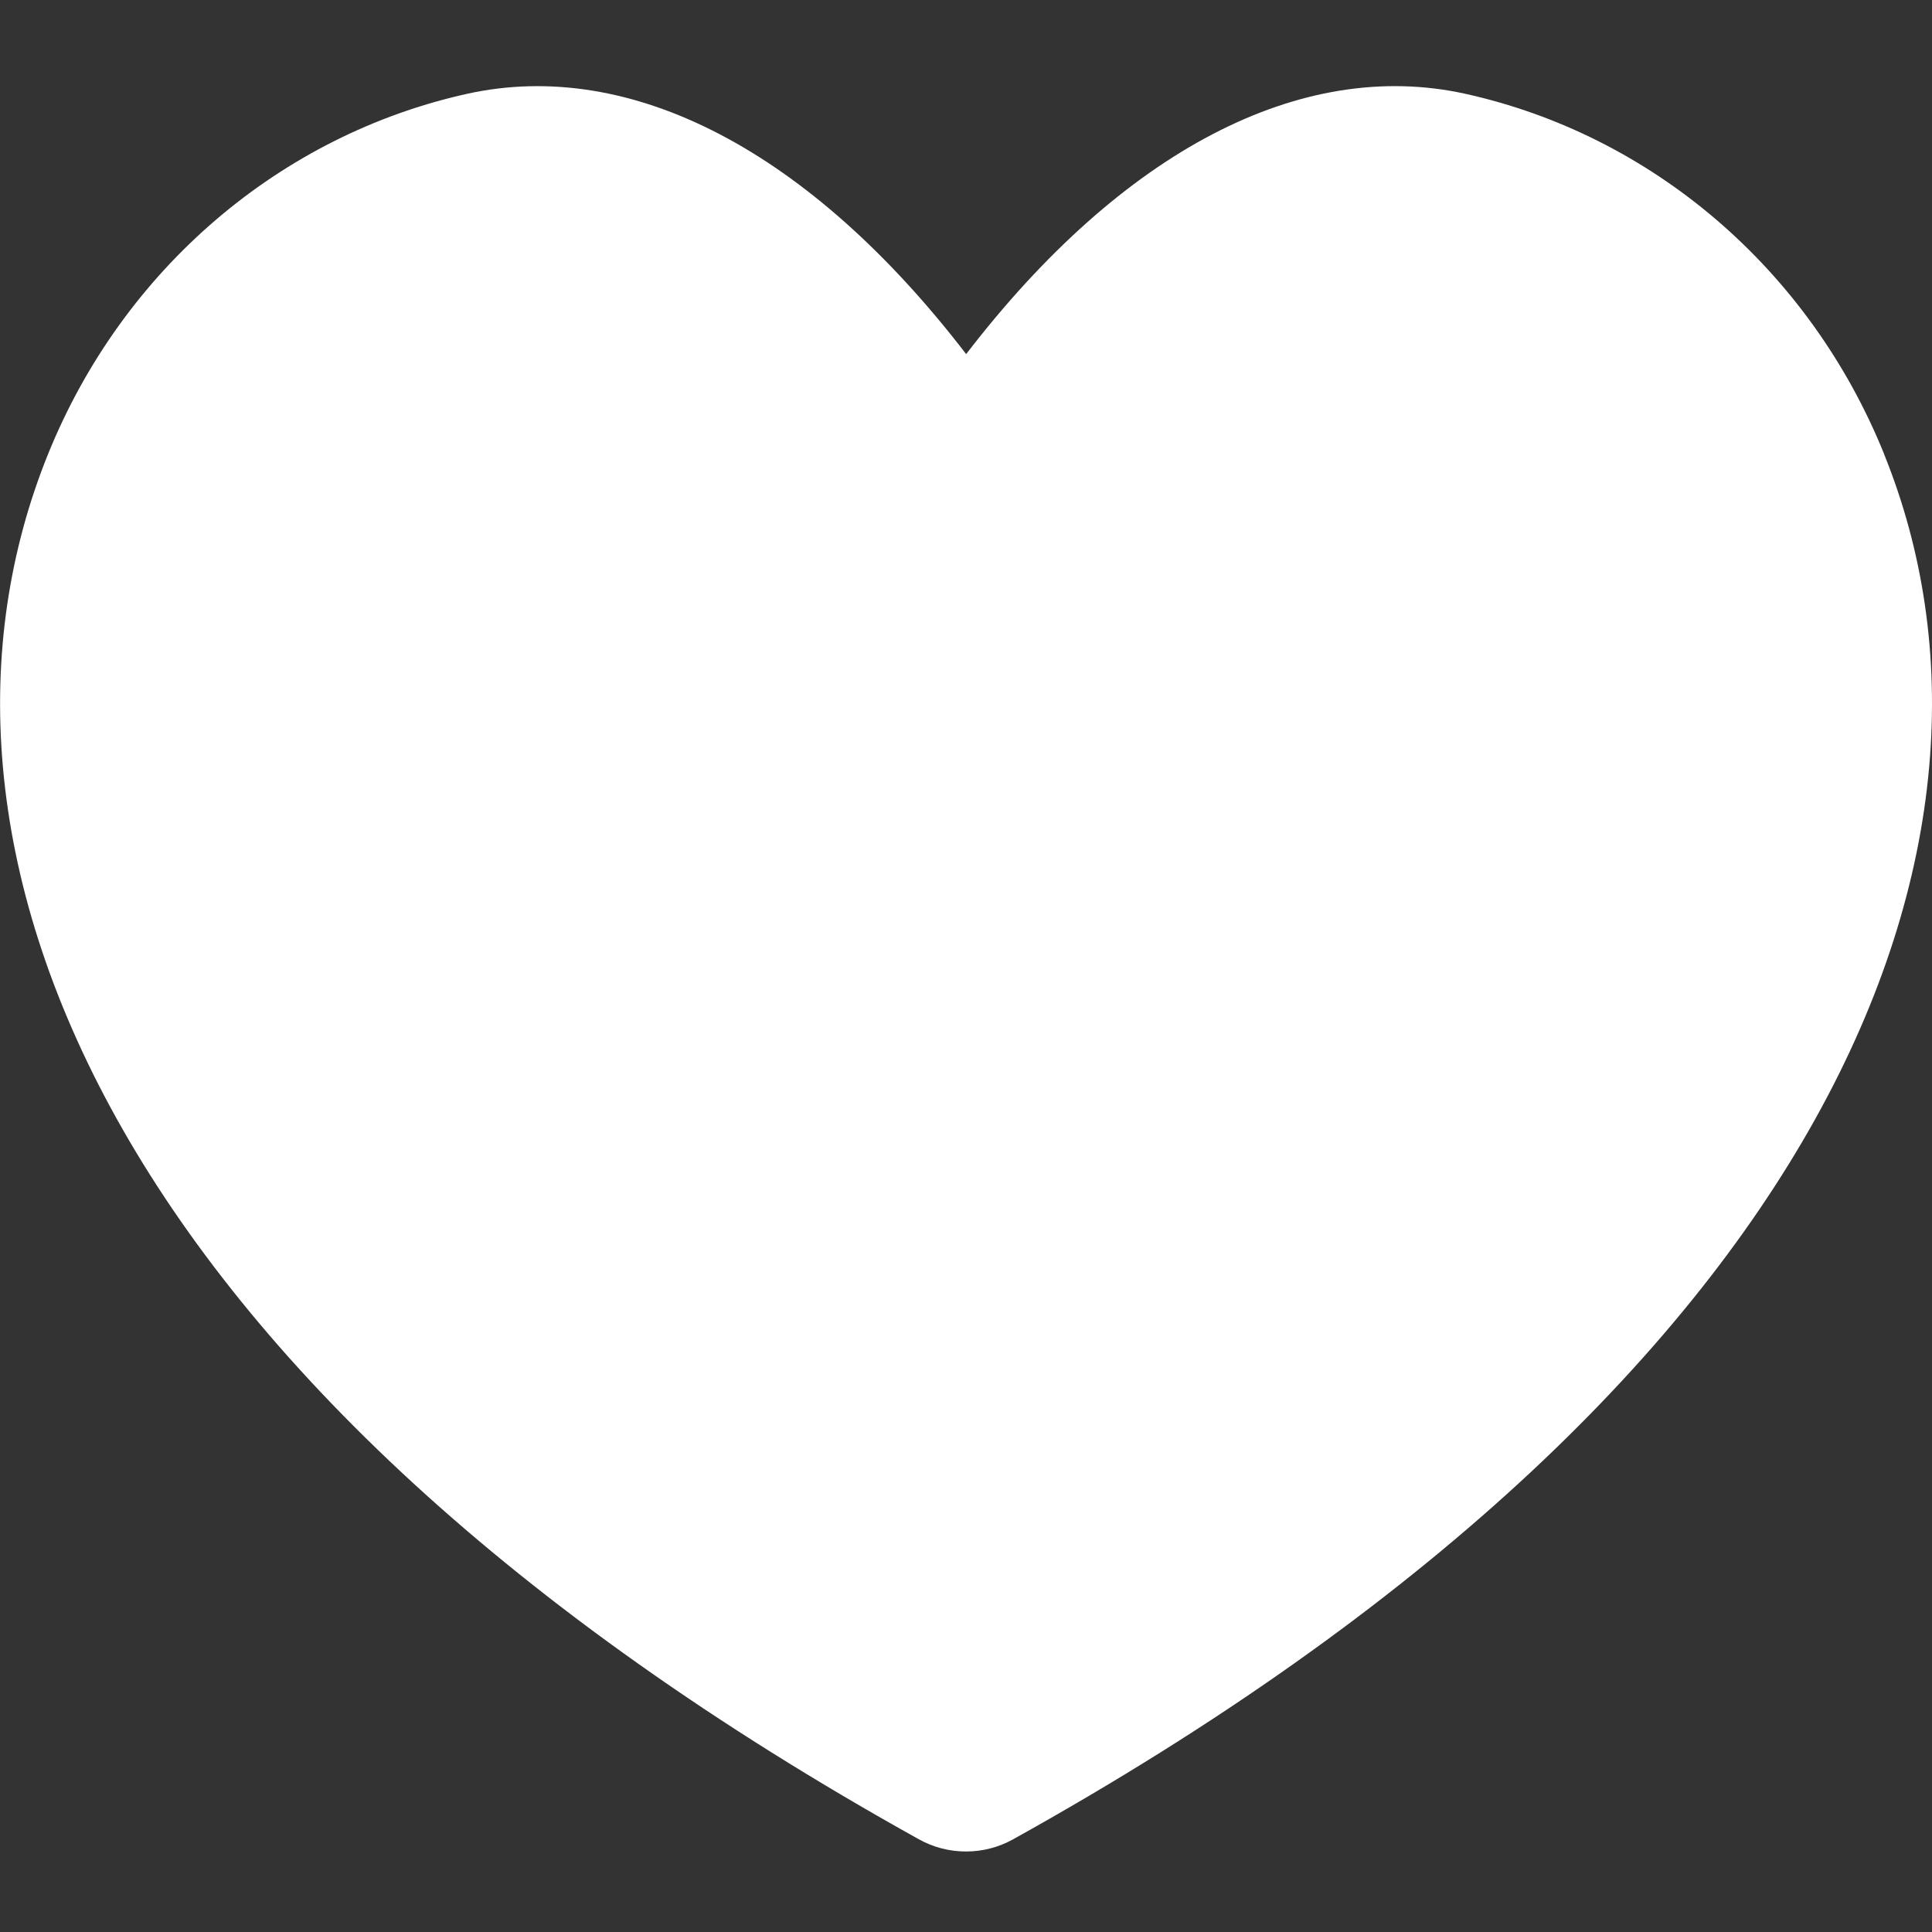 <svg fill="none" height="24" viewBox="0 0 24 24" width="24" xmlns="http://www.w3.org/2000/svg" xmlns:xlink="http://www.w3.org/1999/xlink"><rect x="0" y="0" width="24" height="24" fill="#333333" stroke="none"/><clipPath id="a"><path d="m0 0h24v24h-24z"/></clipPath><g clip-path="url(#a)"><path clip-rule="evenodd" d="m23.405 5.642c1.923 4.756-.592 11.522-10.819 17.206-.179.1-.381.152-.586.152-.205 0-.407-.052-.586-.152-10.226-5.685-12.742-12.451-10.817-17.207.934-2.309 2.895-3.964 5.207-4.476 2.035-.449 4.259.709 6.198 3.234 1.939-2.526 4.163-3.684 6.2-3.234 2.311.511 4.271 2.168 5.204 4.477z" fill="#fff" fill-rule="evenodd"/></g></svg>